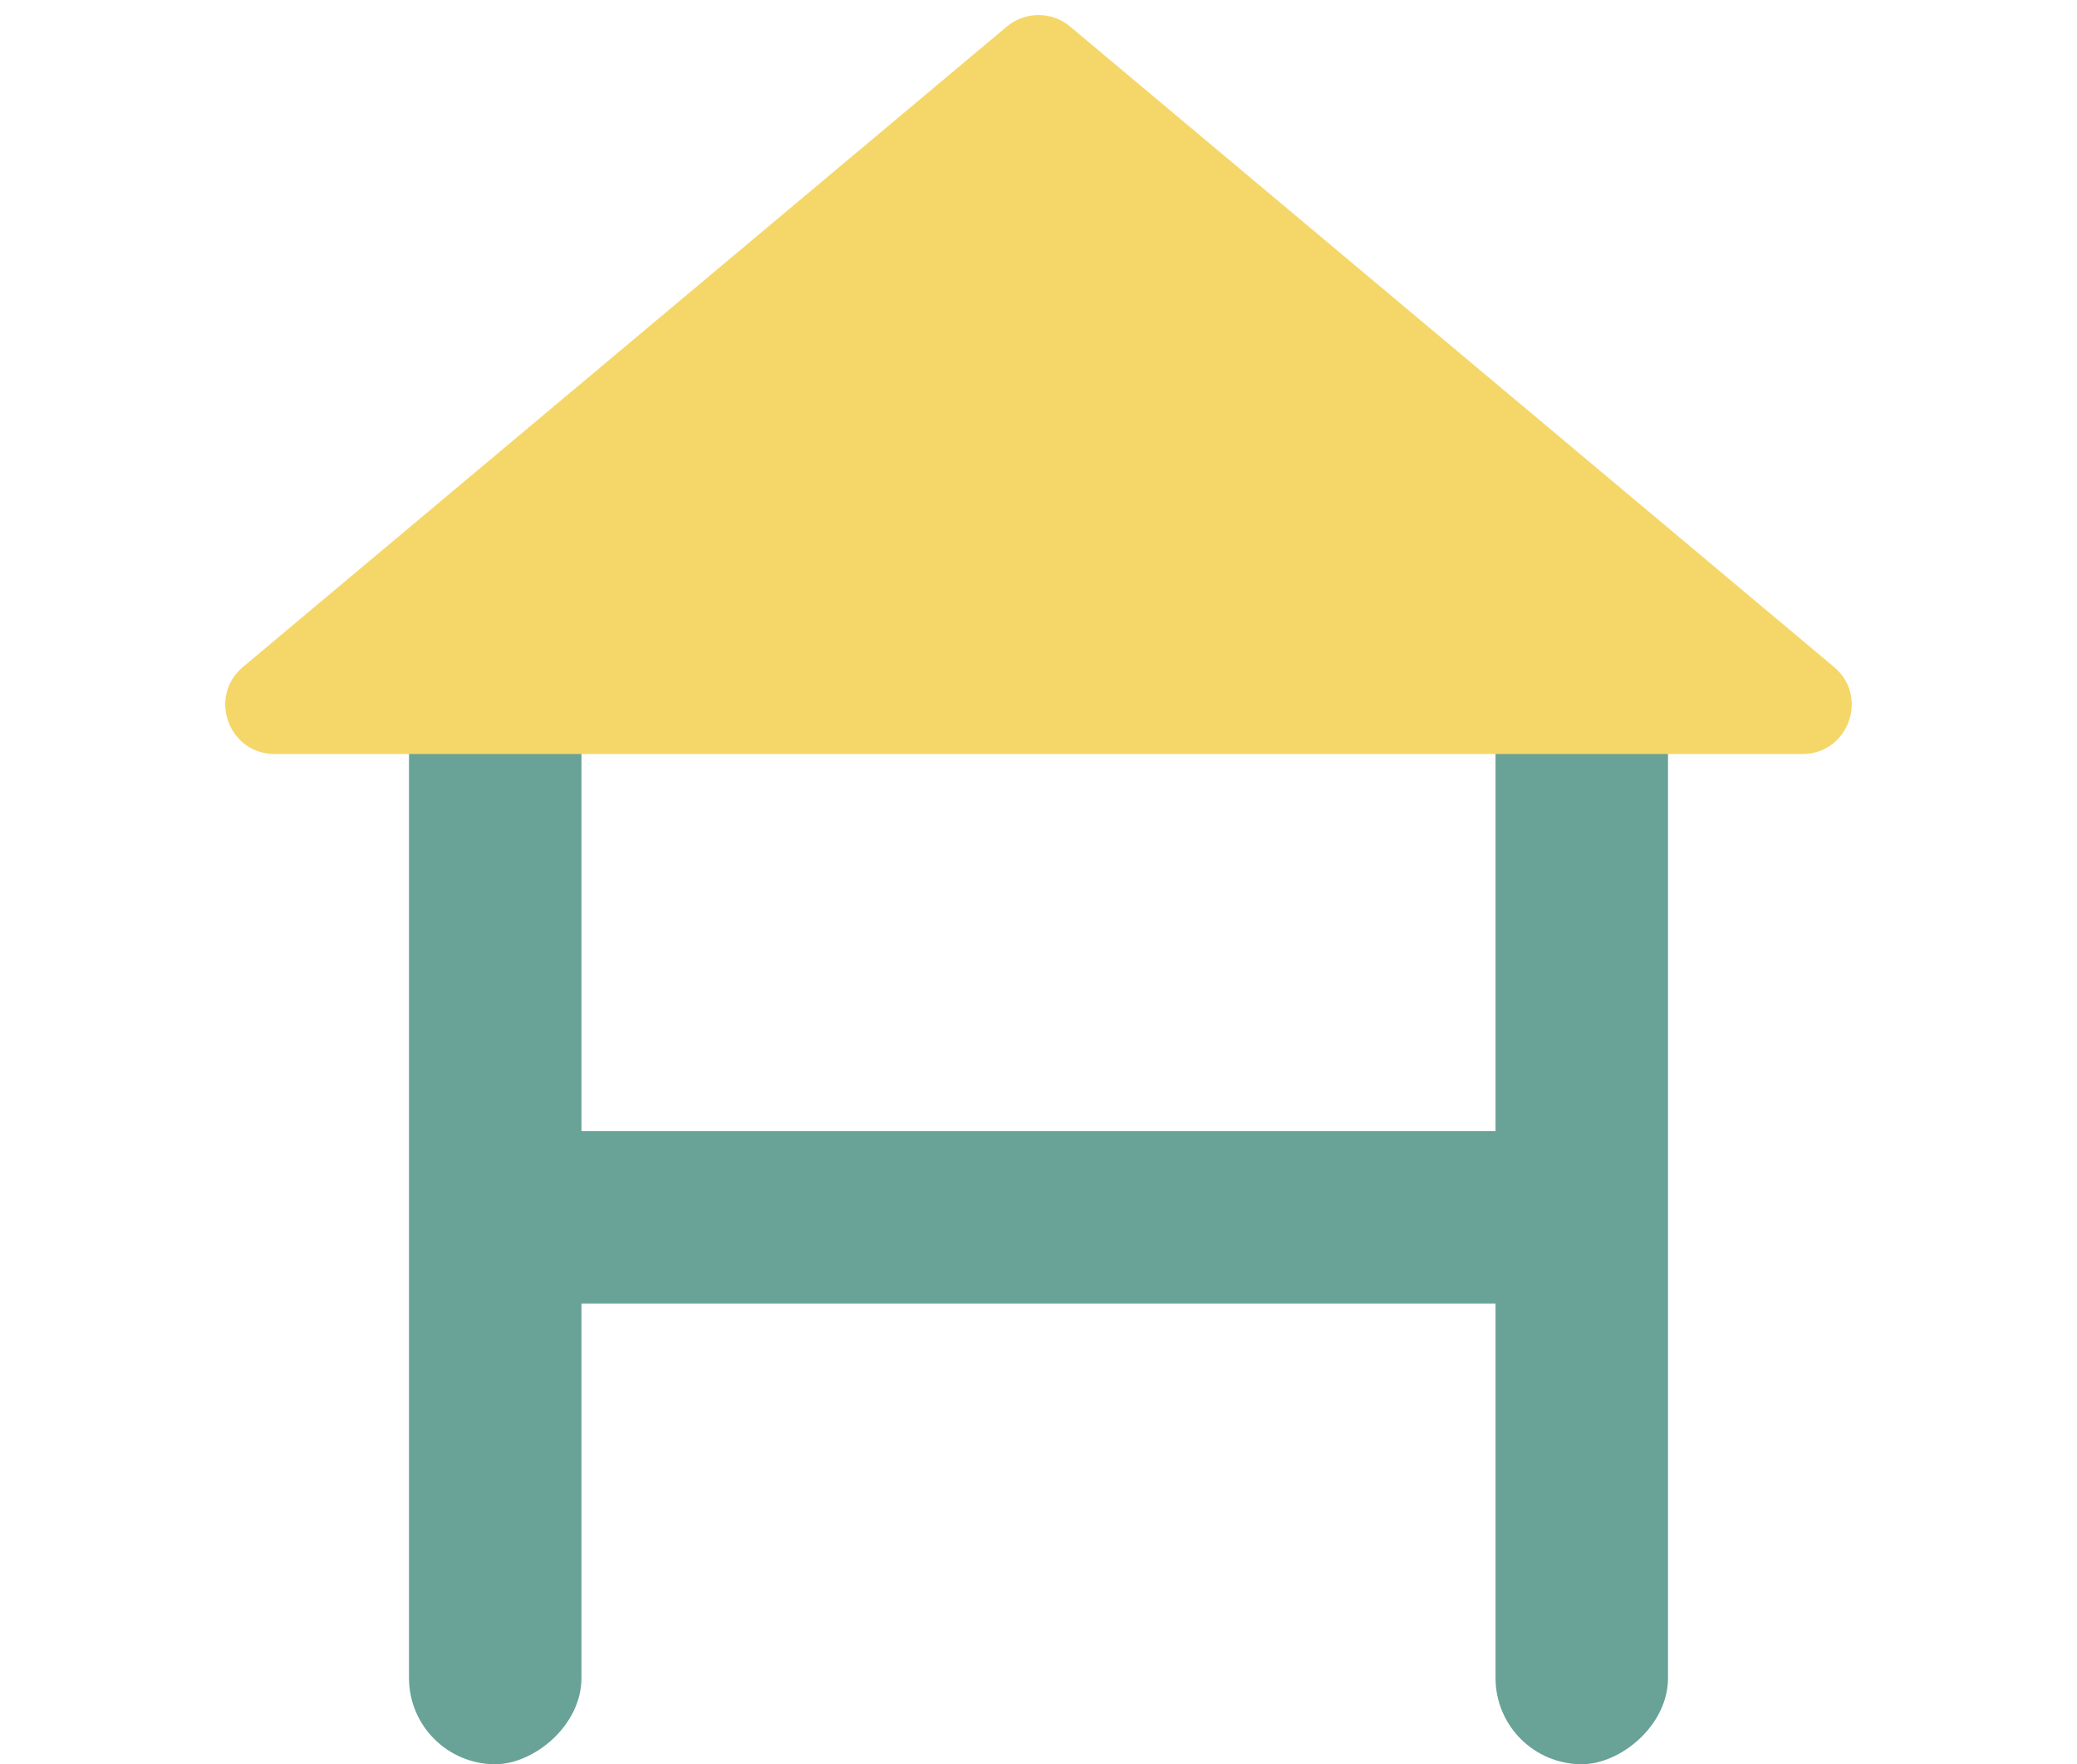 <svg width="843" height="716" viewBox="0 0 843 716" fill="none" xmlns="http://www.w3.org/2000/svg">
<rect x="184" y="459" width="475" height="70" rx="35" fill="#69A297"/>
<rect x="166" y="715.971" width="458.971" height="70" rx="35" transform="rotate(-90 166 715.971)" fill="#69A297"/>
<rect x="607" y="715.971" width="458.971" height="70" rx="35" transform="rotate(-90 607 715.971)" fill="#69A297"/>
<path d="M408.652 10.771C416.084 4.54 426.916 4.54 434.348 10.771L744.388 270.673C758.701 282.672 750.216 306 731.539 306H111.461C92.784 306 84.299 282.671 98.612 270.673L408.652 10.771Z" fill="#F5D769"/>
</svg>
